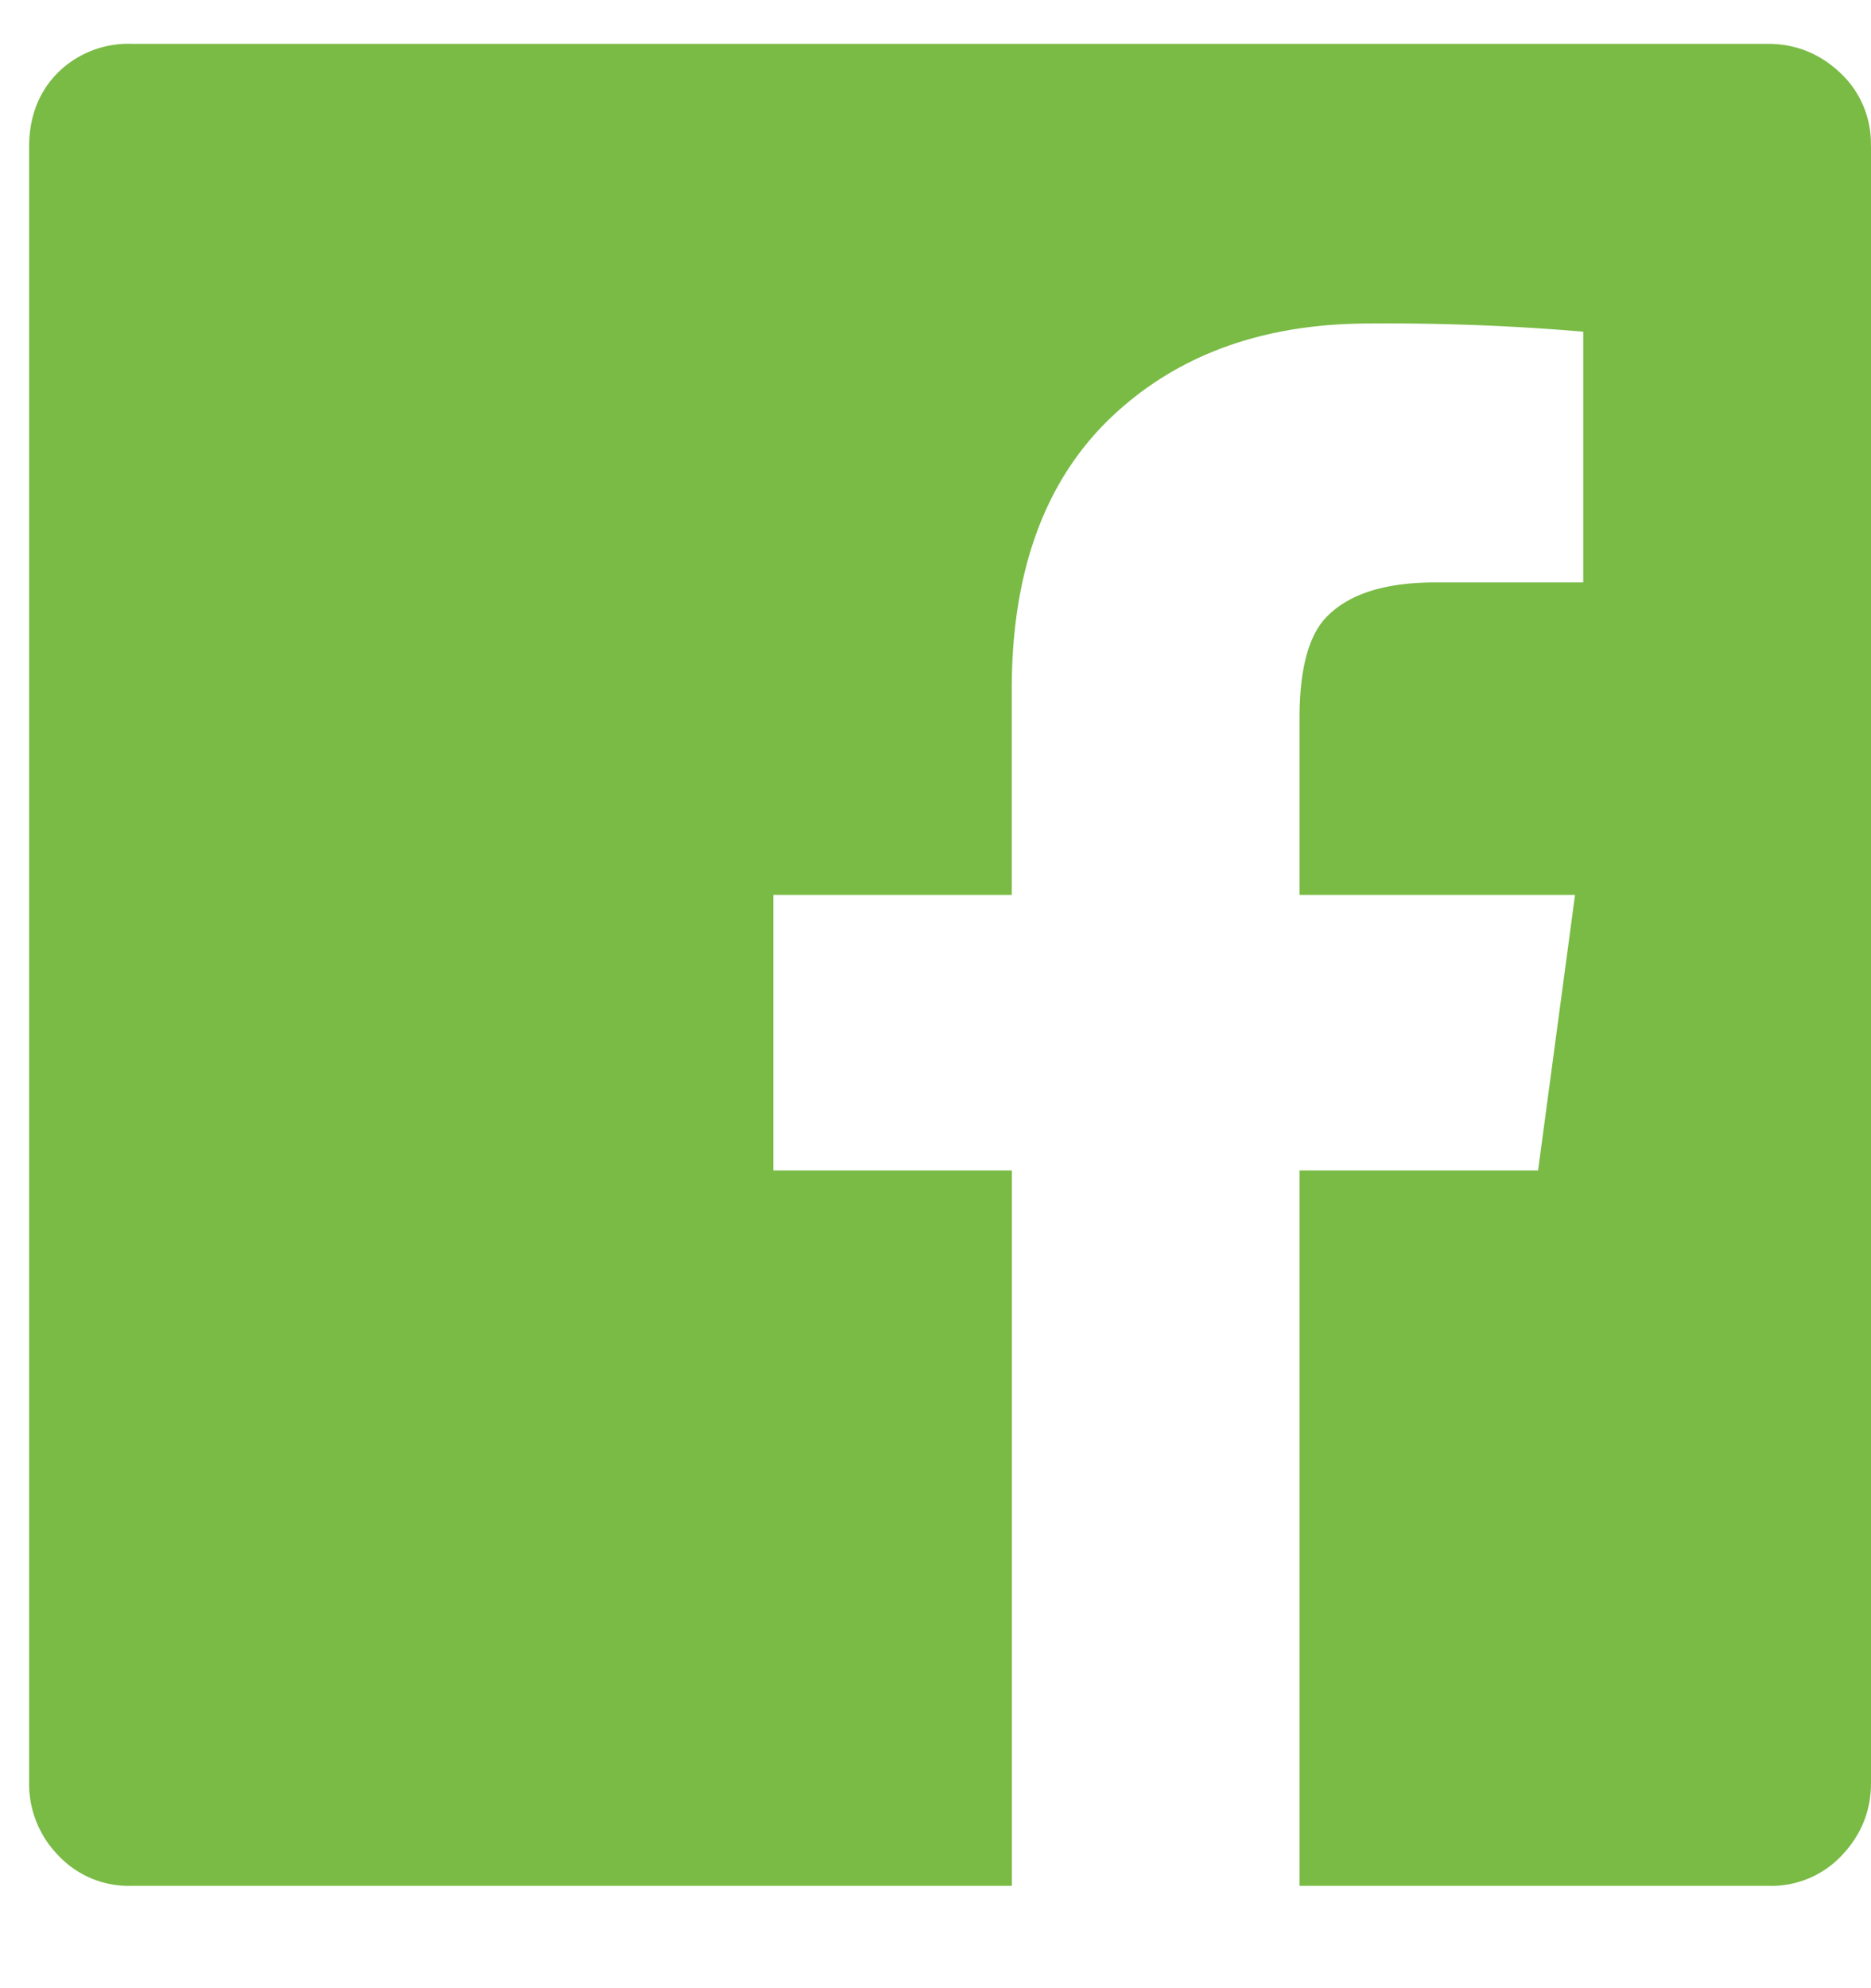 <svg xmlns="http://www.w3.org/2000/svg" width="16" height="17" viewBox="0 0 16 17"><path fill="#79BB45" d="M16 1.254v13.992c0 .234-.082.44-.246.615a.827.827 0 0 1-.633.264h-4.008v-6.117h2.04l.316-2.356h-2.356V6.141c0-.399.07-.68.211-.844.188-.211.504-.317.95-.317h1.265V2.836a19.806 19.806 0 0 0-1.828-.07c-.914 0-1.652.27-2.215.808-.562.54-.844 1.313-.844 2.32v1.758H6.613v2.356h2.04v6.117H1.128a.827.827 0 0 1-.633-.264.873.873 0 0 1-.246-.615V1.254C.25.996.332.785.496.62A.857.857 0 0 1 1.13.375H15.12c.234 0 .44.082.615.246a.827.827 0 0 1 .264.633z"/></svg>